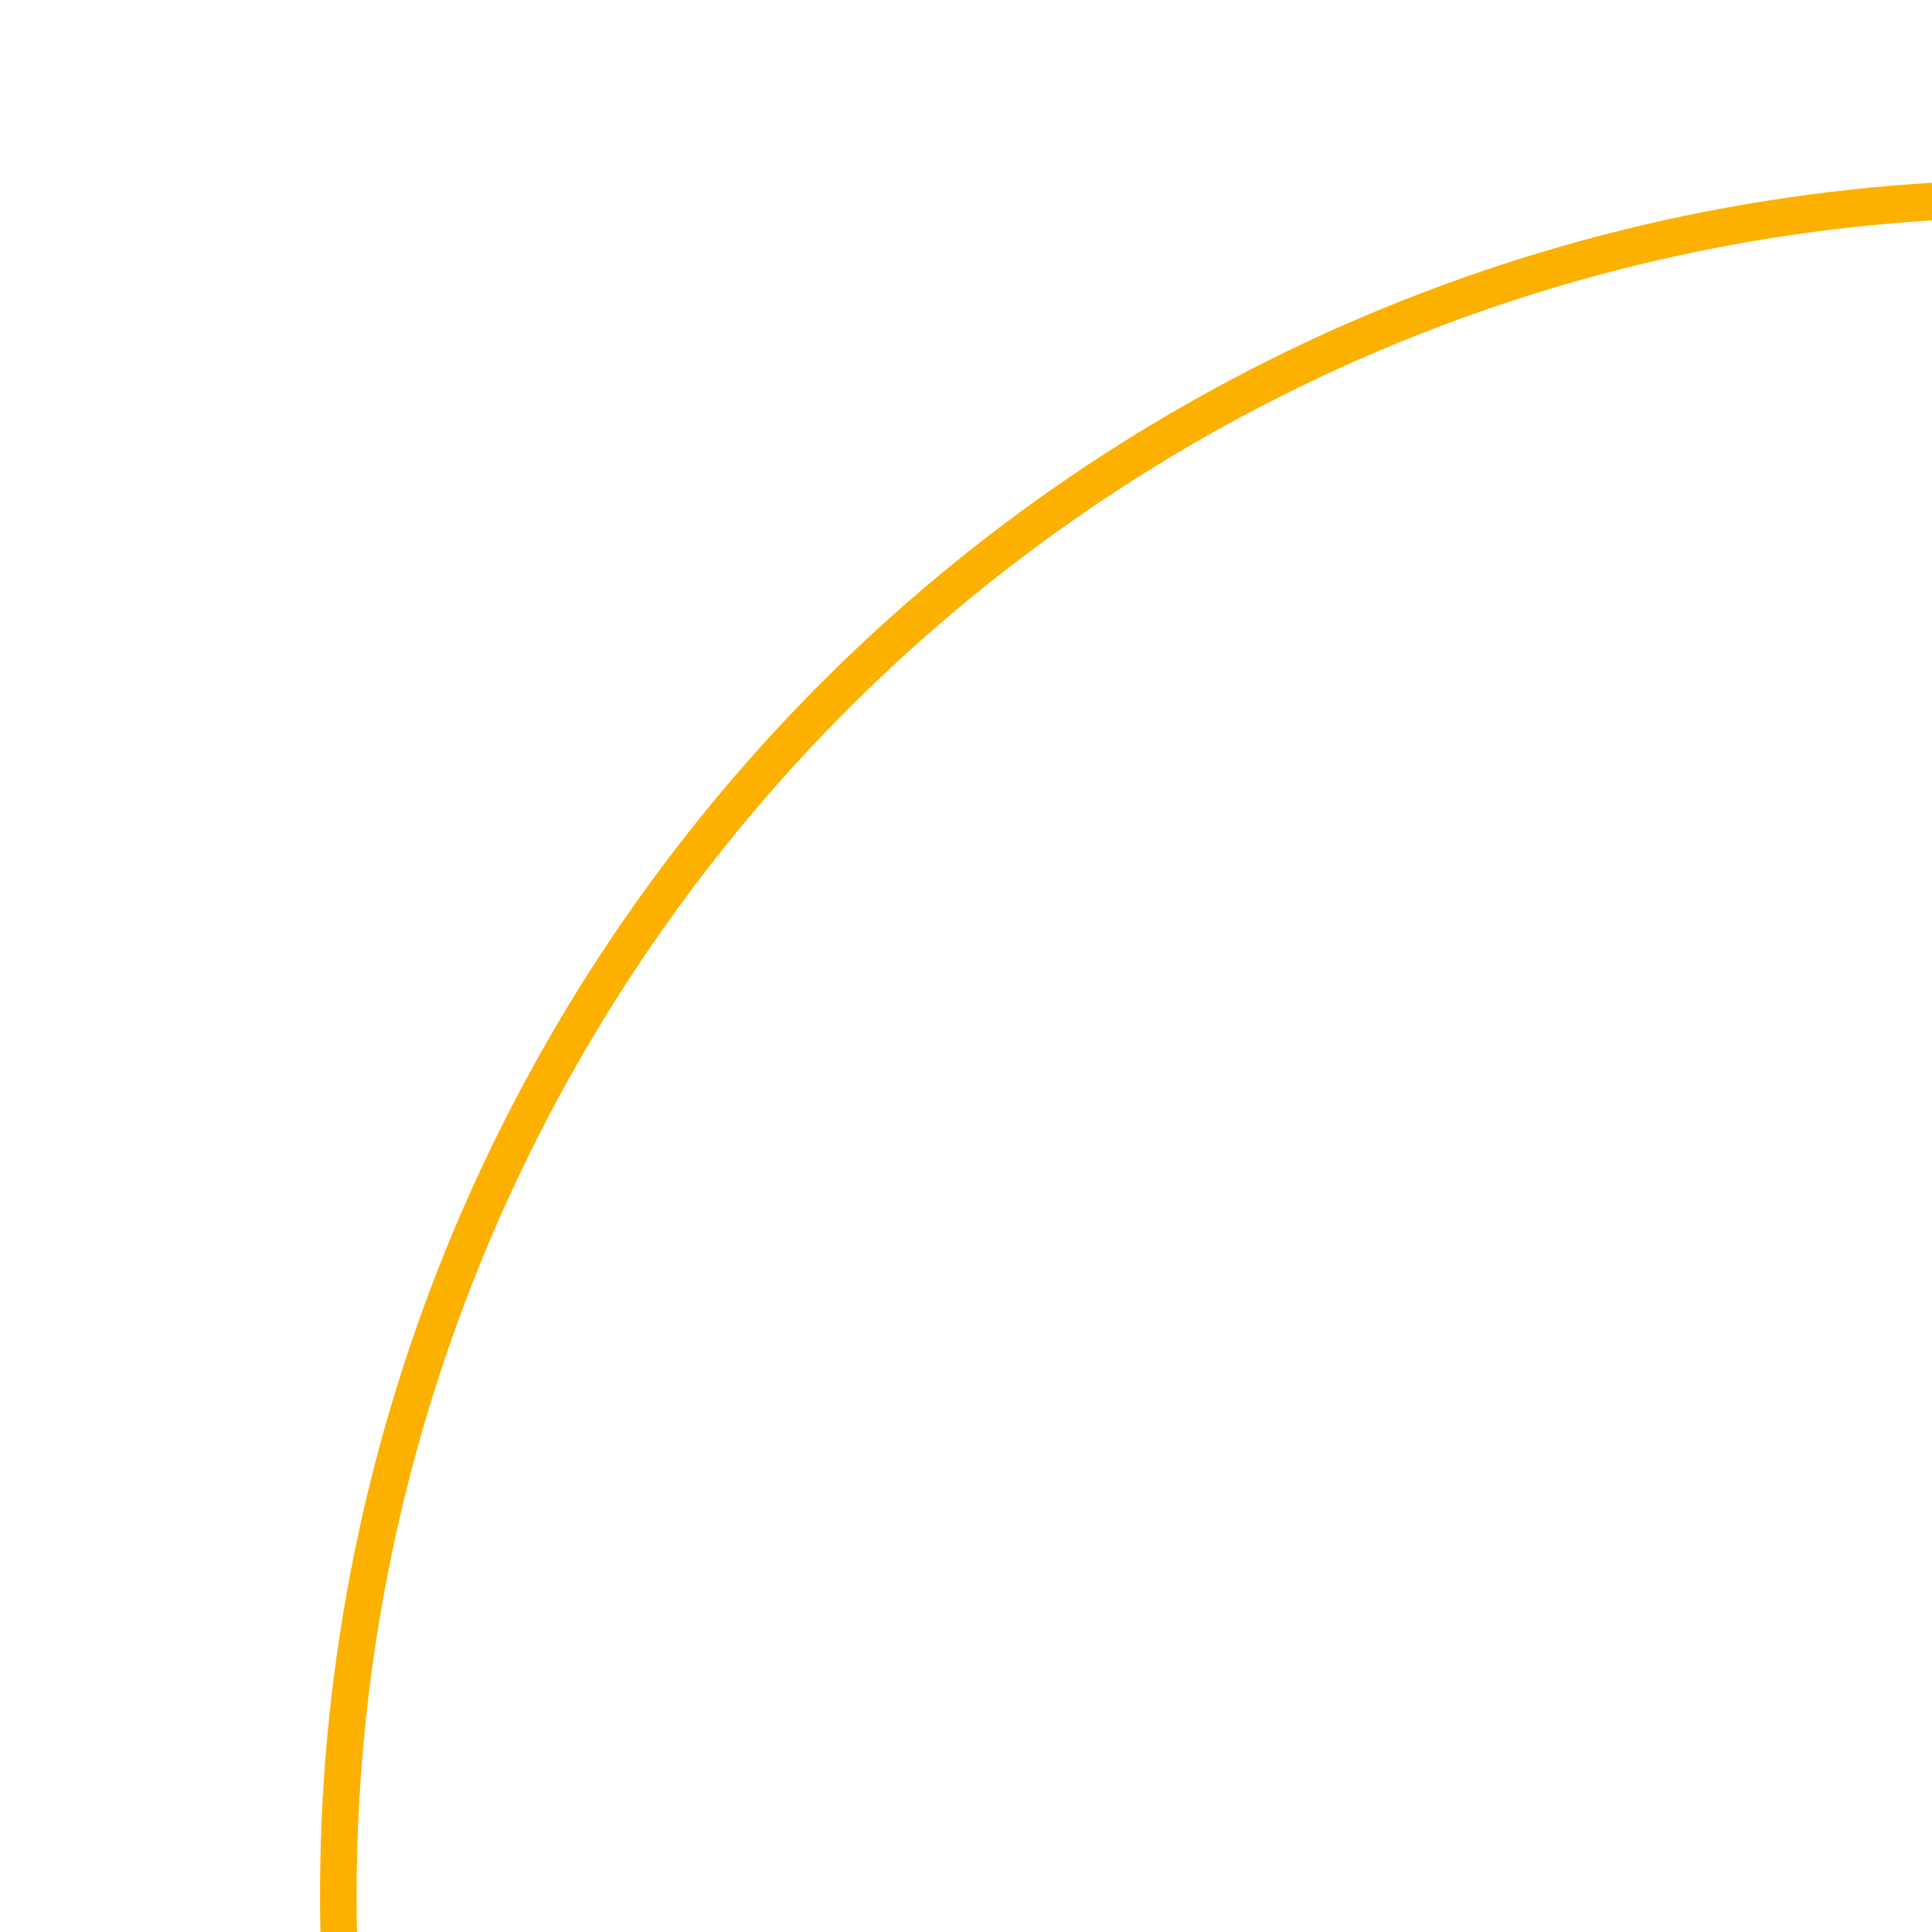 <svg xmlns="http://www.w3.org/2000/svg" xmlns:xlink="http://www.w3.org/1999/xlink" width="500" zoomAndPan="magnify" viewBox="0 0 375 375" height="500" preserveAspectRatio="xMidYMid meet" version="1.0"><defs><clipPath id="0b31466776"><path d="M 62 35 L 375 35 L 375 375 L 62 375 Z M 62 35 " clip-rule="nonzero"/></clipPath><clipPath id="ba212e70a4"><path d="M -34.156 293.77 L 283.125 -53.316 L 384.98 39.793 L 67.699 386.879 Z M -34.156 293.77 " clip-rule="nonzero"/></clipPath><clipPath id="d3ea5c379b"><path d="M -34.156 293.77 L 283.125 -53.316 L 384.98 39.793 L 67.699 386.879 Z M -34.156 293.77 " clip-rule="nonzero"/></clipPath></defs><g clip-path="url(#0b31466776)"><g clip-path="url(#ba212e70a4)"><g clip-path="url(#d3ea5c379b)"><path fill="#fcb101" d="M 379.742 42.516 C 374.43 42.766 369.129 43.145 363.832 43.656 C 358.539 44.164 353.262 44.801 348 45.57 C 342.738 46.336 337.496 47.234 332.281 48.258 C 327.062 49.281 321.871 50.434 316.707 51.711 C 311.547 52.988 306.418 54.395 301.324 55.922 C 296.234 57.453 291.18 59.105 286.168 60.883 C 281.156 62.66 276.191 64.559 271.27 66.578 C 266.352 68.598 261.484 70.734 256.668 72.996 C 251.855 75.254 247.098 77.629 242.402 80.117 C 237.703 82.609 233.066 85.215 228.496 87.934 C 223.926 90.652 219.426 93.48 214.992 96.418 C 210.559 99.355 206.203 102.402 201.918 105.555 C 197.637 108.703 193.434 111.961 189.309 115.316 C 185.184 118.676 181.145 122.133 177.191 125.688 C 173.238 129.242 169.371 132.895 165.598 136.637 C 161.82 140.383 158.137 144.219 154.551 148.141 C 150.961 152.066 147.473 156.078 144.082 160.172 C 140.688 164.27 137.398 168.445 134.211 172.703 C 131.027 176.961 127.945 181.293 124.969 185.699 C 121.996 190.109 119.129 194.586 116.375 199.133 C 113.617 203.684 110.977 208.297 108.445 212.973 C 105.914 217.652 103.5 222.387 101.203 227.184 C 98.906 231.98 96.727 236.828 94.664 241.73 C 92.605 246.633 90.668 251.582 88.848 256.582 C 87.031 261.578 85.336 266.617 83.766 271.695 C 82.191 276.777 80.746 281.895 79.426 287.043 C 78.105 292.195 76.91 297.375 75.844 302.586 C 74.777 307.797 73.836 313.027 73.027 318.285 C 72.215 323.539 71.535 328.812 70.98 334.102 C 70.43 339.391 70.004 344.691 69.711 350 C 69.418 355.309 69.254 360.625 69.223 365.941 C 69.188 371.258 69.285 376.574 69.512 381.887 L 62.43 382.059 C 62.195 376.629 62.09 371.195 62.121 365.762 C 62.152 360.324 62.32 354.895 62.617 349.465 C 62.914 344.039 63.344 338.621 63.906 333.215 C 64.469 327.809 65.164 322.422 65.992 317.051 C 66.816 311.676 67.773 306.328 68.863 301.004 C 69.953 295.68 71.172 290.383 72.52 285.117 C 73.867 279.852 75.344 274.621 76.949 269.43 C 78.555 264.238 80.285 259.086 82.141 253.977 C 84 248.871 85.98 243.809 88.086 238.797 C 90.188 233.789 92.414 228.832 94.762 223.93 C 97.109 219.027 99.578 214.184 102.164 209.402 C 104.746 204.621 107.449 199.906 110.262 195.258 C 113.078 190.609 116.008 186.031 119.047 181.527 C 122.09 177.02 125.238 172.594 128.496 168.242 C 131.75 163.891 135.113 159.621 138.578 155.434 C 142.047 151.25 145.613 147.148 149.281 143.137 C 152.949 139.125 156.711 135.207 160.57 131.379 C 164.43 127.551 168.379 123.82 172.422 120.188 C 176.465 116.555 180.594 113.02 184.809 109.59 C 189.023 106.156 193.32 102.832 197.699 99.609 C 202.074 96.391 206.531 93.277 211.062 90.273 C 215.59 87.273 220.191 84.383 224.867 81.605 C 229.539 78.828 234.273 76.168 239.078 73.621 C 243.879 71.078 248.742 68.652 253.664 66.344 C 258.586 64.035 263.559 61.852 268.59 59.789 C 273.617 57.727 278.691 55.785 283.816 53.973 C 288.941 52.16 294.105 50.469 299.312 48.91 C 304.52 47.348 309.758 45.914 315.035 44.609 C 320.312 43.305 325.617 42.133 330.949 41.086 C 336.285 40.043 341.641 39.129 347.02 38.348 C 352.398 37.562 357.793 36.914 363.203 36.398 C 368.613 35.879 374.035 35.492 379.465 35.242 Z M 379.742 42.516 " fill-opacity="1" fill-rule="nonzero"/></g></g></g></svg>